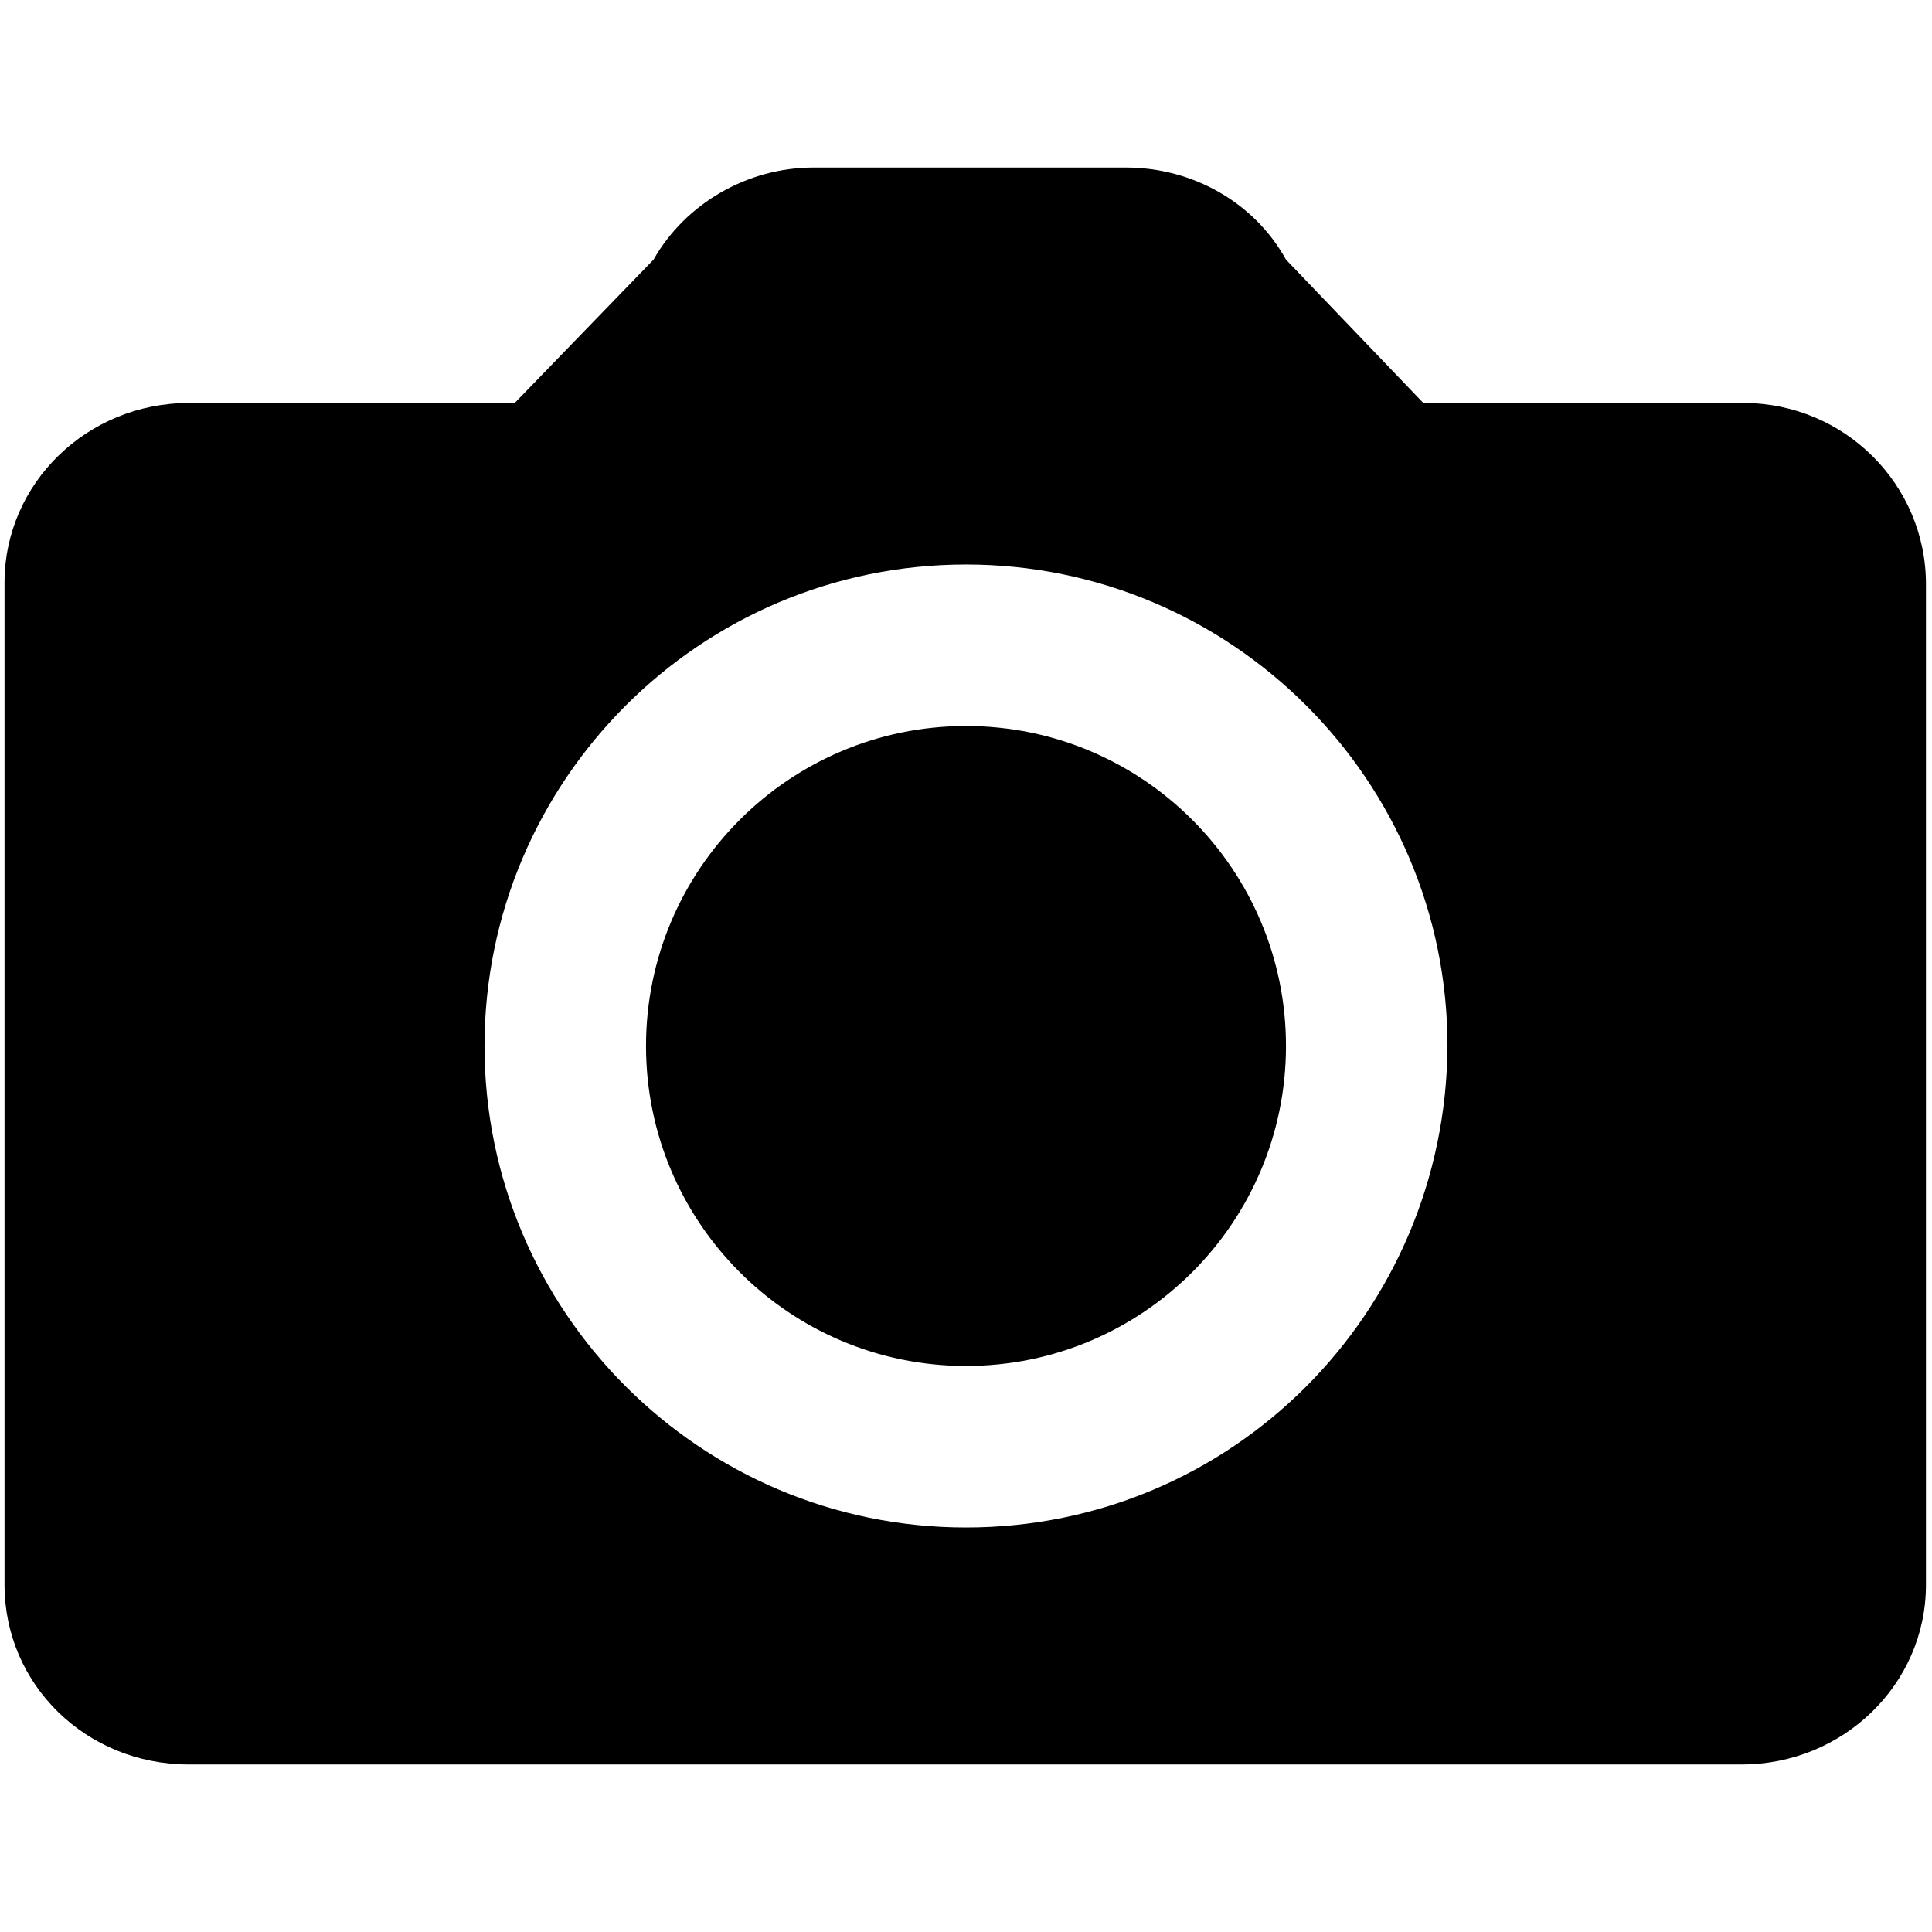 <svg xmlns="http://www.w3.org/2000/svg" xmlns:xlink="http://www.w3.org/1999/xlink" version="1.2" baseProfile="tiny" x="0px" y="0px" viewBox="0 0 128 128" xml:space="preserve">
<g>
<path d="M115.5,26.7H94.3l-9.1-9.5c-2.1-3.8-6.2-6.1-10.6-6.1H53.9c-4.4,0-8.5,2.4-10.6,6.1l-9.2,9.5H12.5   c-6.7,0-12.2,5.3-12.2,11.9V105c0,6.6,5.4,11.9,12.2,11.9h102.9c6.7,0,12.2-5.3,12.2-11.9V38.7C127.6,32.1,122.2,26.7,115.5,26.7z    M64,101.2c-17.6,0-31.9-14.3-31.9-31.9c0-17.6,14.3-31.9,31.9-31.9c17.6,0,31.9,14.3,31.9,31.9C95.8,87,81.6,101.2,64,101.2z    M64,48.1c-11.7,0-21.2,9.5-21.2,21.2c0,11.7,9.5,21.2,21.2,21.2c11.7,0,21.2-9.5,21.2-21.2C85.2,57.6,75.7,48.1,64,48.1z">
</path>
</g>
</svg>